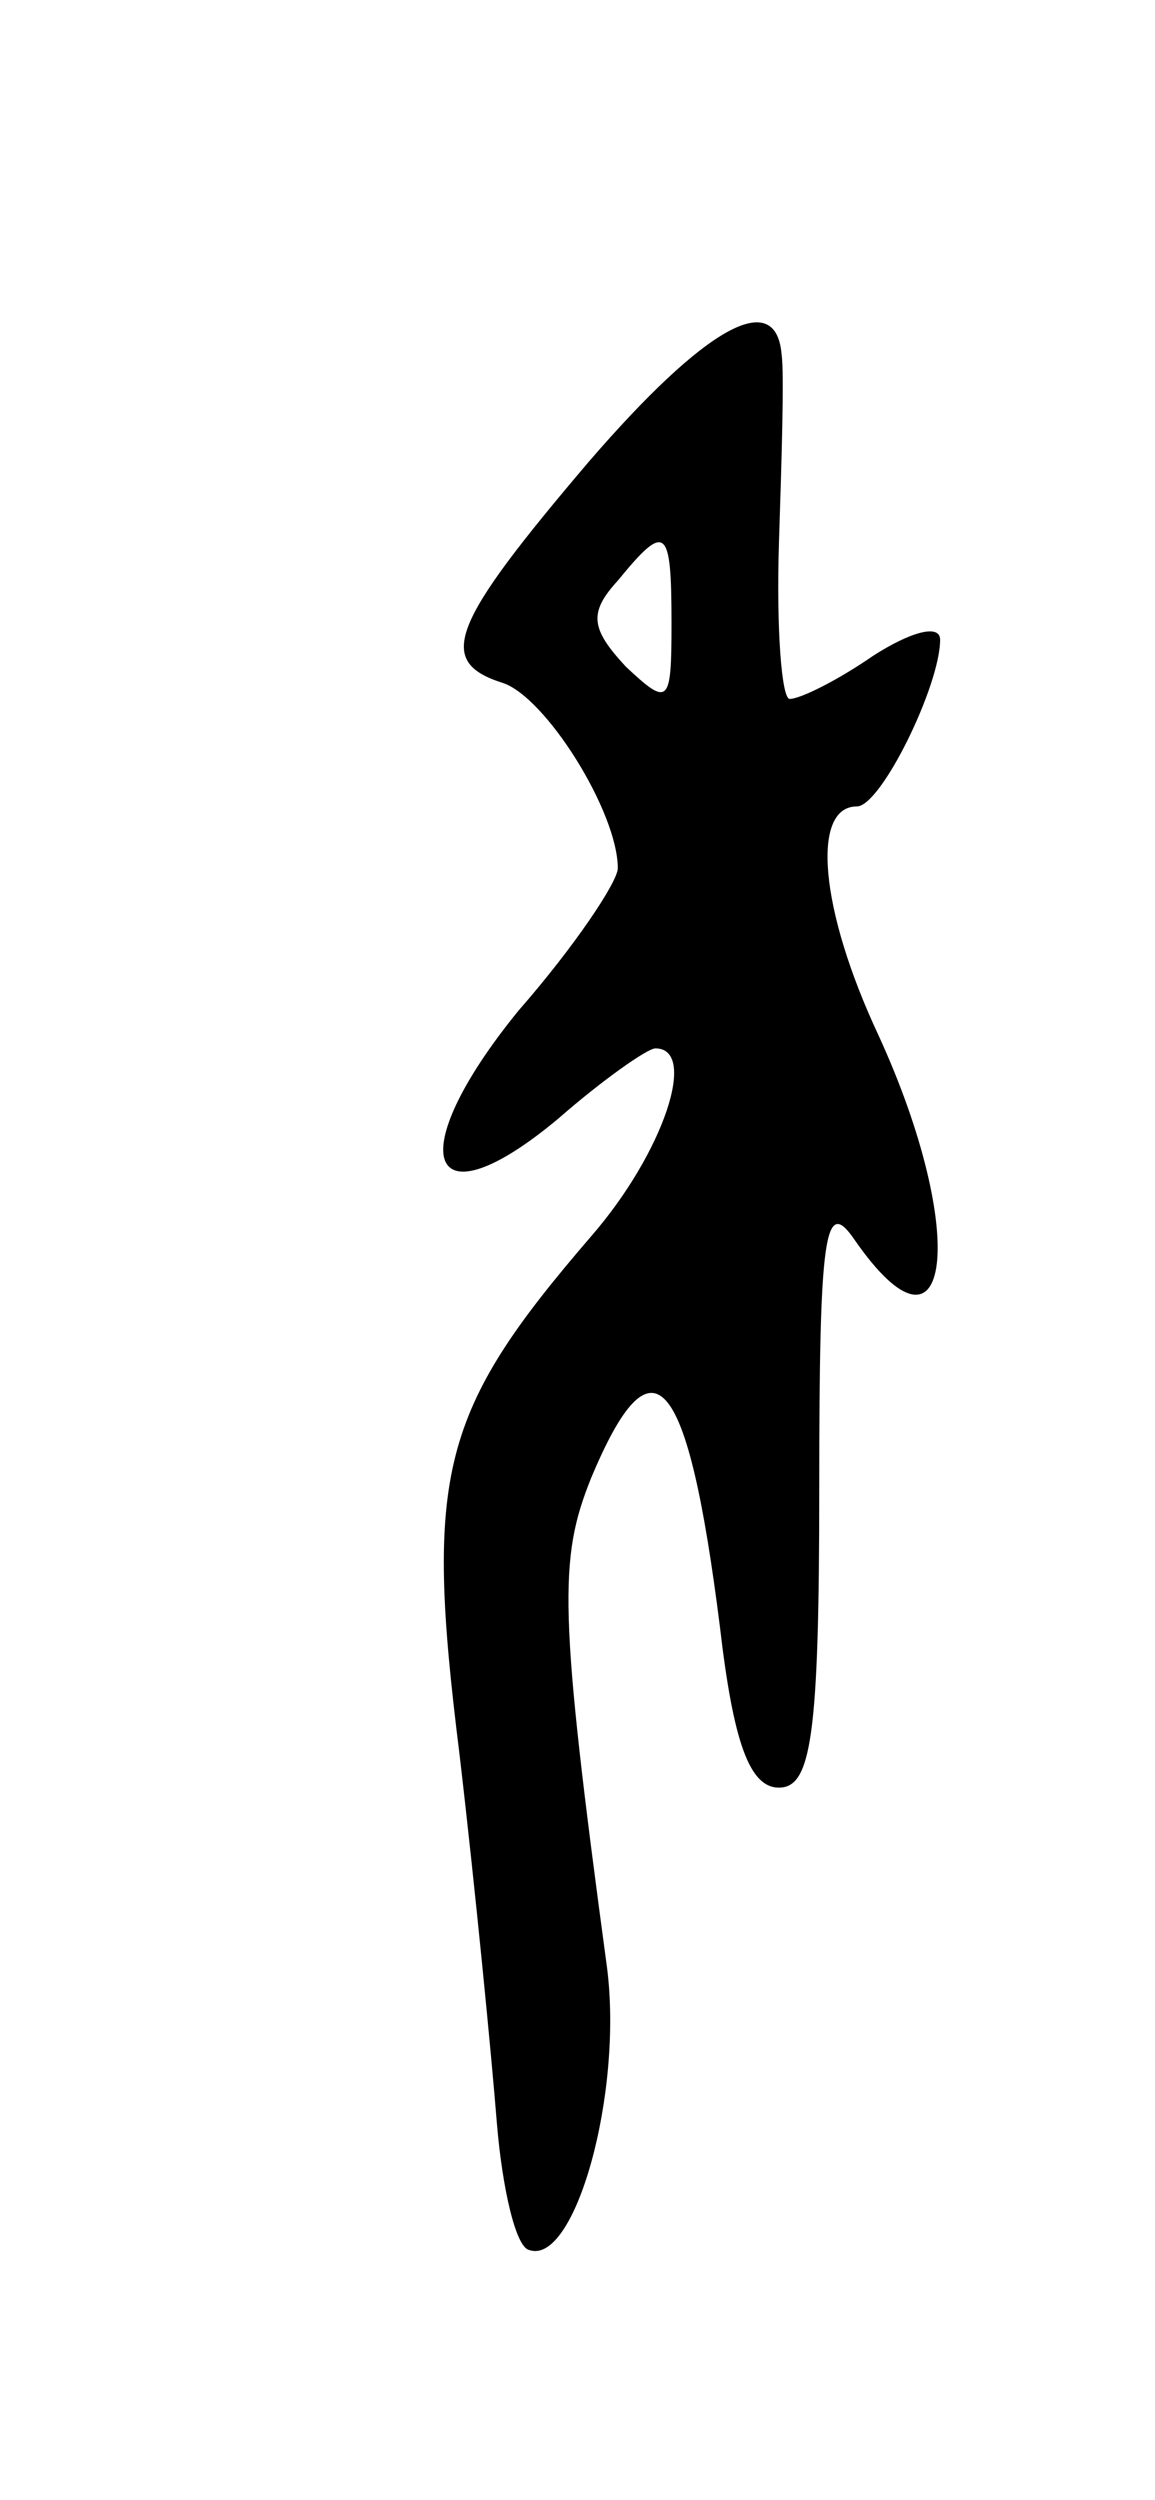 <svg version="1.0" xmlns="http://www.w3.org/2000/svg"
 width="43pt" height="93pt" viewBox="0 0 43 93"
 preserveAspectRatio="xMidYMid meet">
<g transform="translate(0,93) scale(0.1,-0.1)"
fill="#000000" stroke="none">
<path d="M219 758 c-51 -60 -57 -74 -32 -82 16 -5 43 -48 43 -69 0 -5 -16 -29
-37 -53 -44 -54 -34 -81 15 -40 16 14 33 26 36 26 16 0 3 -39 -24 -70 -56 -65
-62 -88 -49 -192 6 -51 12 -113 14 -138 2 -24 7 -46 12 -47 17 -6 35 58 29
105 -18 133 -18 152 -6 182 23 55 36 40 48 -55 5 -43 11 -60 22 -60 12 0 15
19 15 111 0 95 2 109 13 93 36 -52 43 2 9 76 -22 47 -25 85 -8 85 9 0 31 45
31 62 0 6 -11 3 -25 -6 -13 -9 -27 -16 -31 -16 -3 0 -5 26 -4 58 1 31 2 63 1
70 -2 25 -28 11 -72 -40z m31 -60 c0 -30 -1 -31 -17 -16 -13 14 -14 20 -3 32
18 22 20 20 20 -16z"/>
</g>
</svg>
